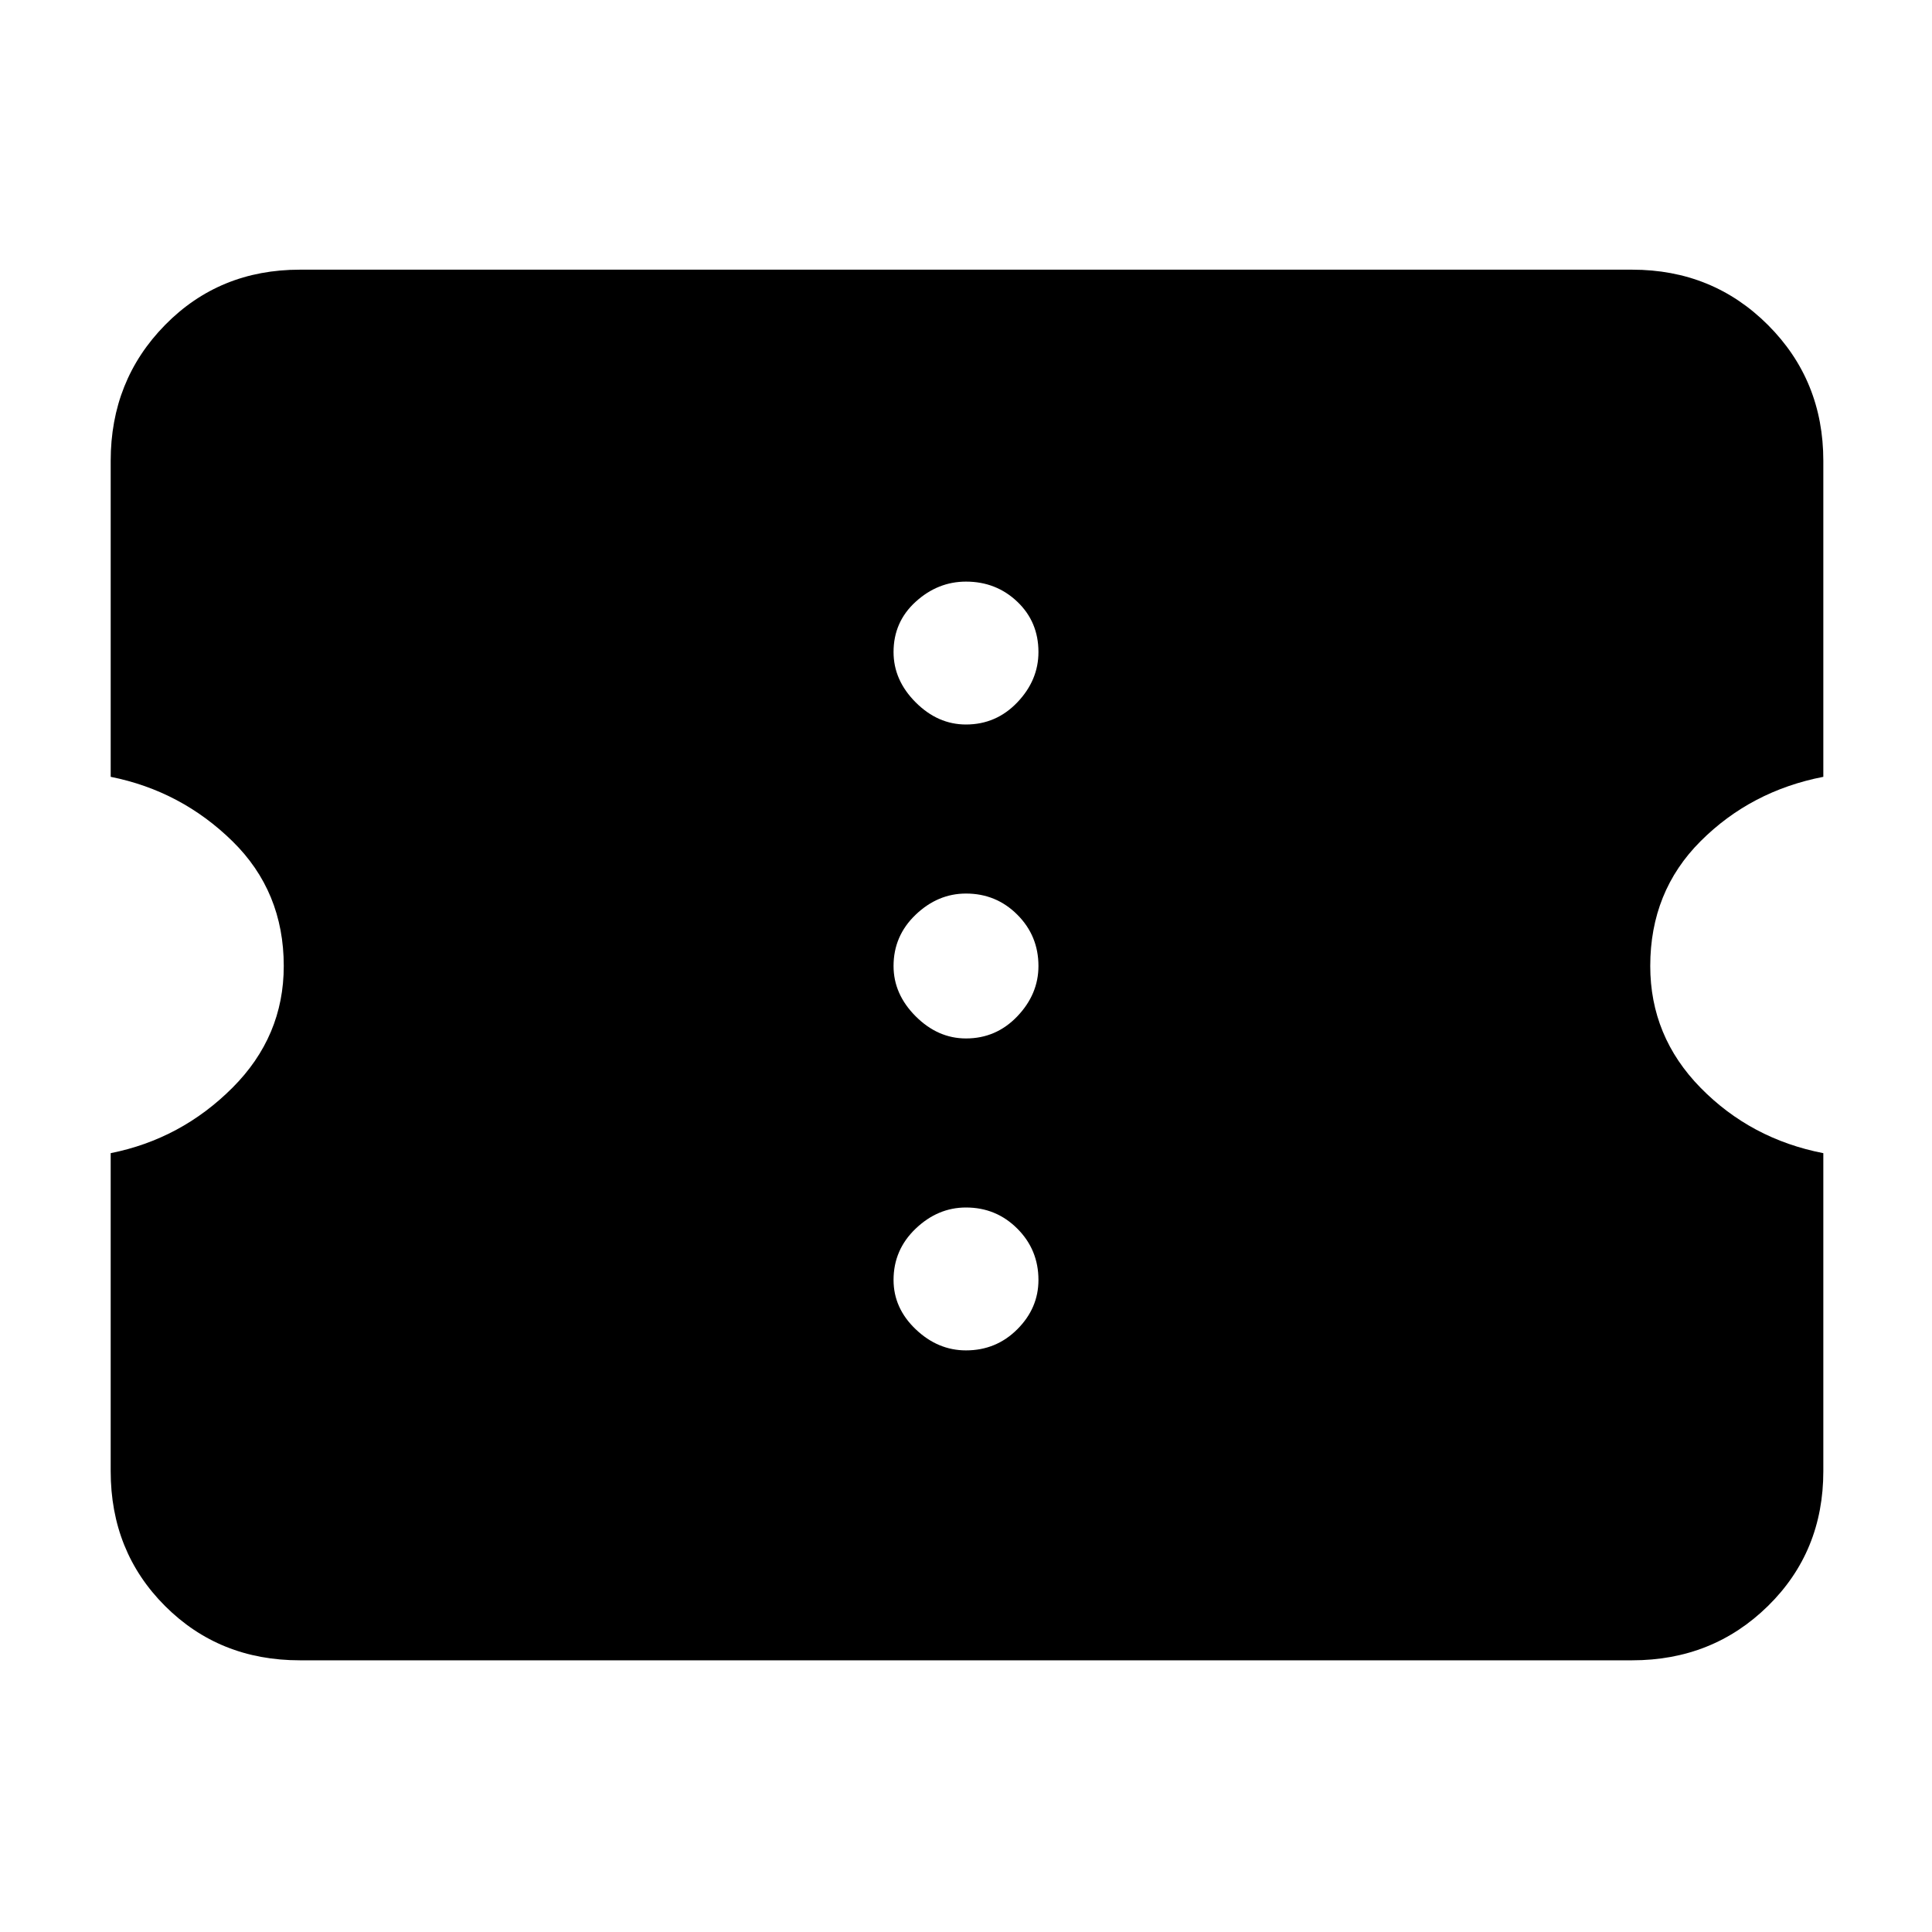 <svg xmlns="http://www.w3.org/2000/svg" width="48" height="48" viewBox="0 -960 960 960"><path d="M480-289q15 0 25.5-10.5T516-324q0-15-10.5-25.5T480-360q-14 0-25 10.5T444-324q0 14 11 24.5t25 10.5Zm0-155q15 0 25.5-11t10.5-25q0-15-10.5-25.5T480-516q-14 0-25 10.5T444-480q0 14 11 25t25 11Zm0-156q15 0 25.5-11t10.5-25q0-15-10.5-25T480-671q-14 0-25 10t-11 25q0 14 11 25t25 11Zm331 465H149q-40 0-67-27t-27-67v-158q35-7 60.5-32.5T141-480q0-37-25.5-62T55-574v-157q0-40 27-67.5t67-27.5h662q40 0 67.5 27.5T906-731v157q-36 7-61 32t-25 62q0 35 25 60.5t61 32.5v158q0 40-27.5 67T811-135Z"/></svg>